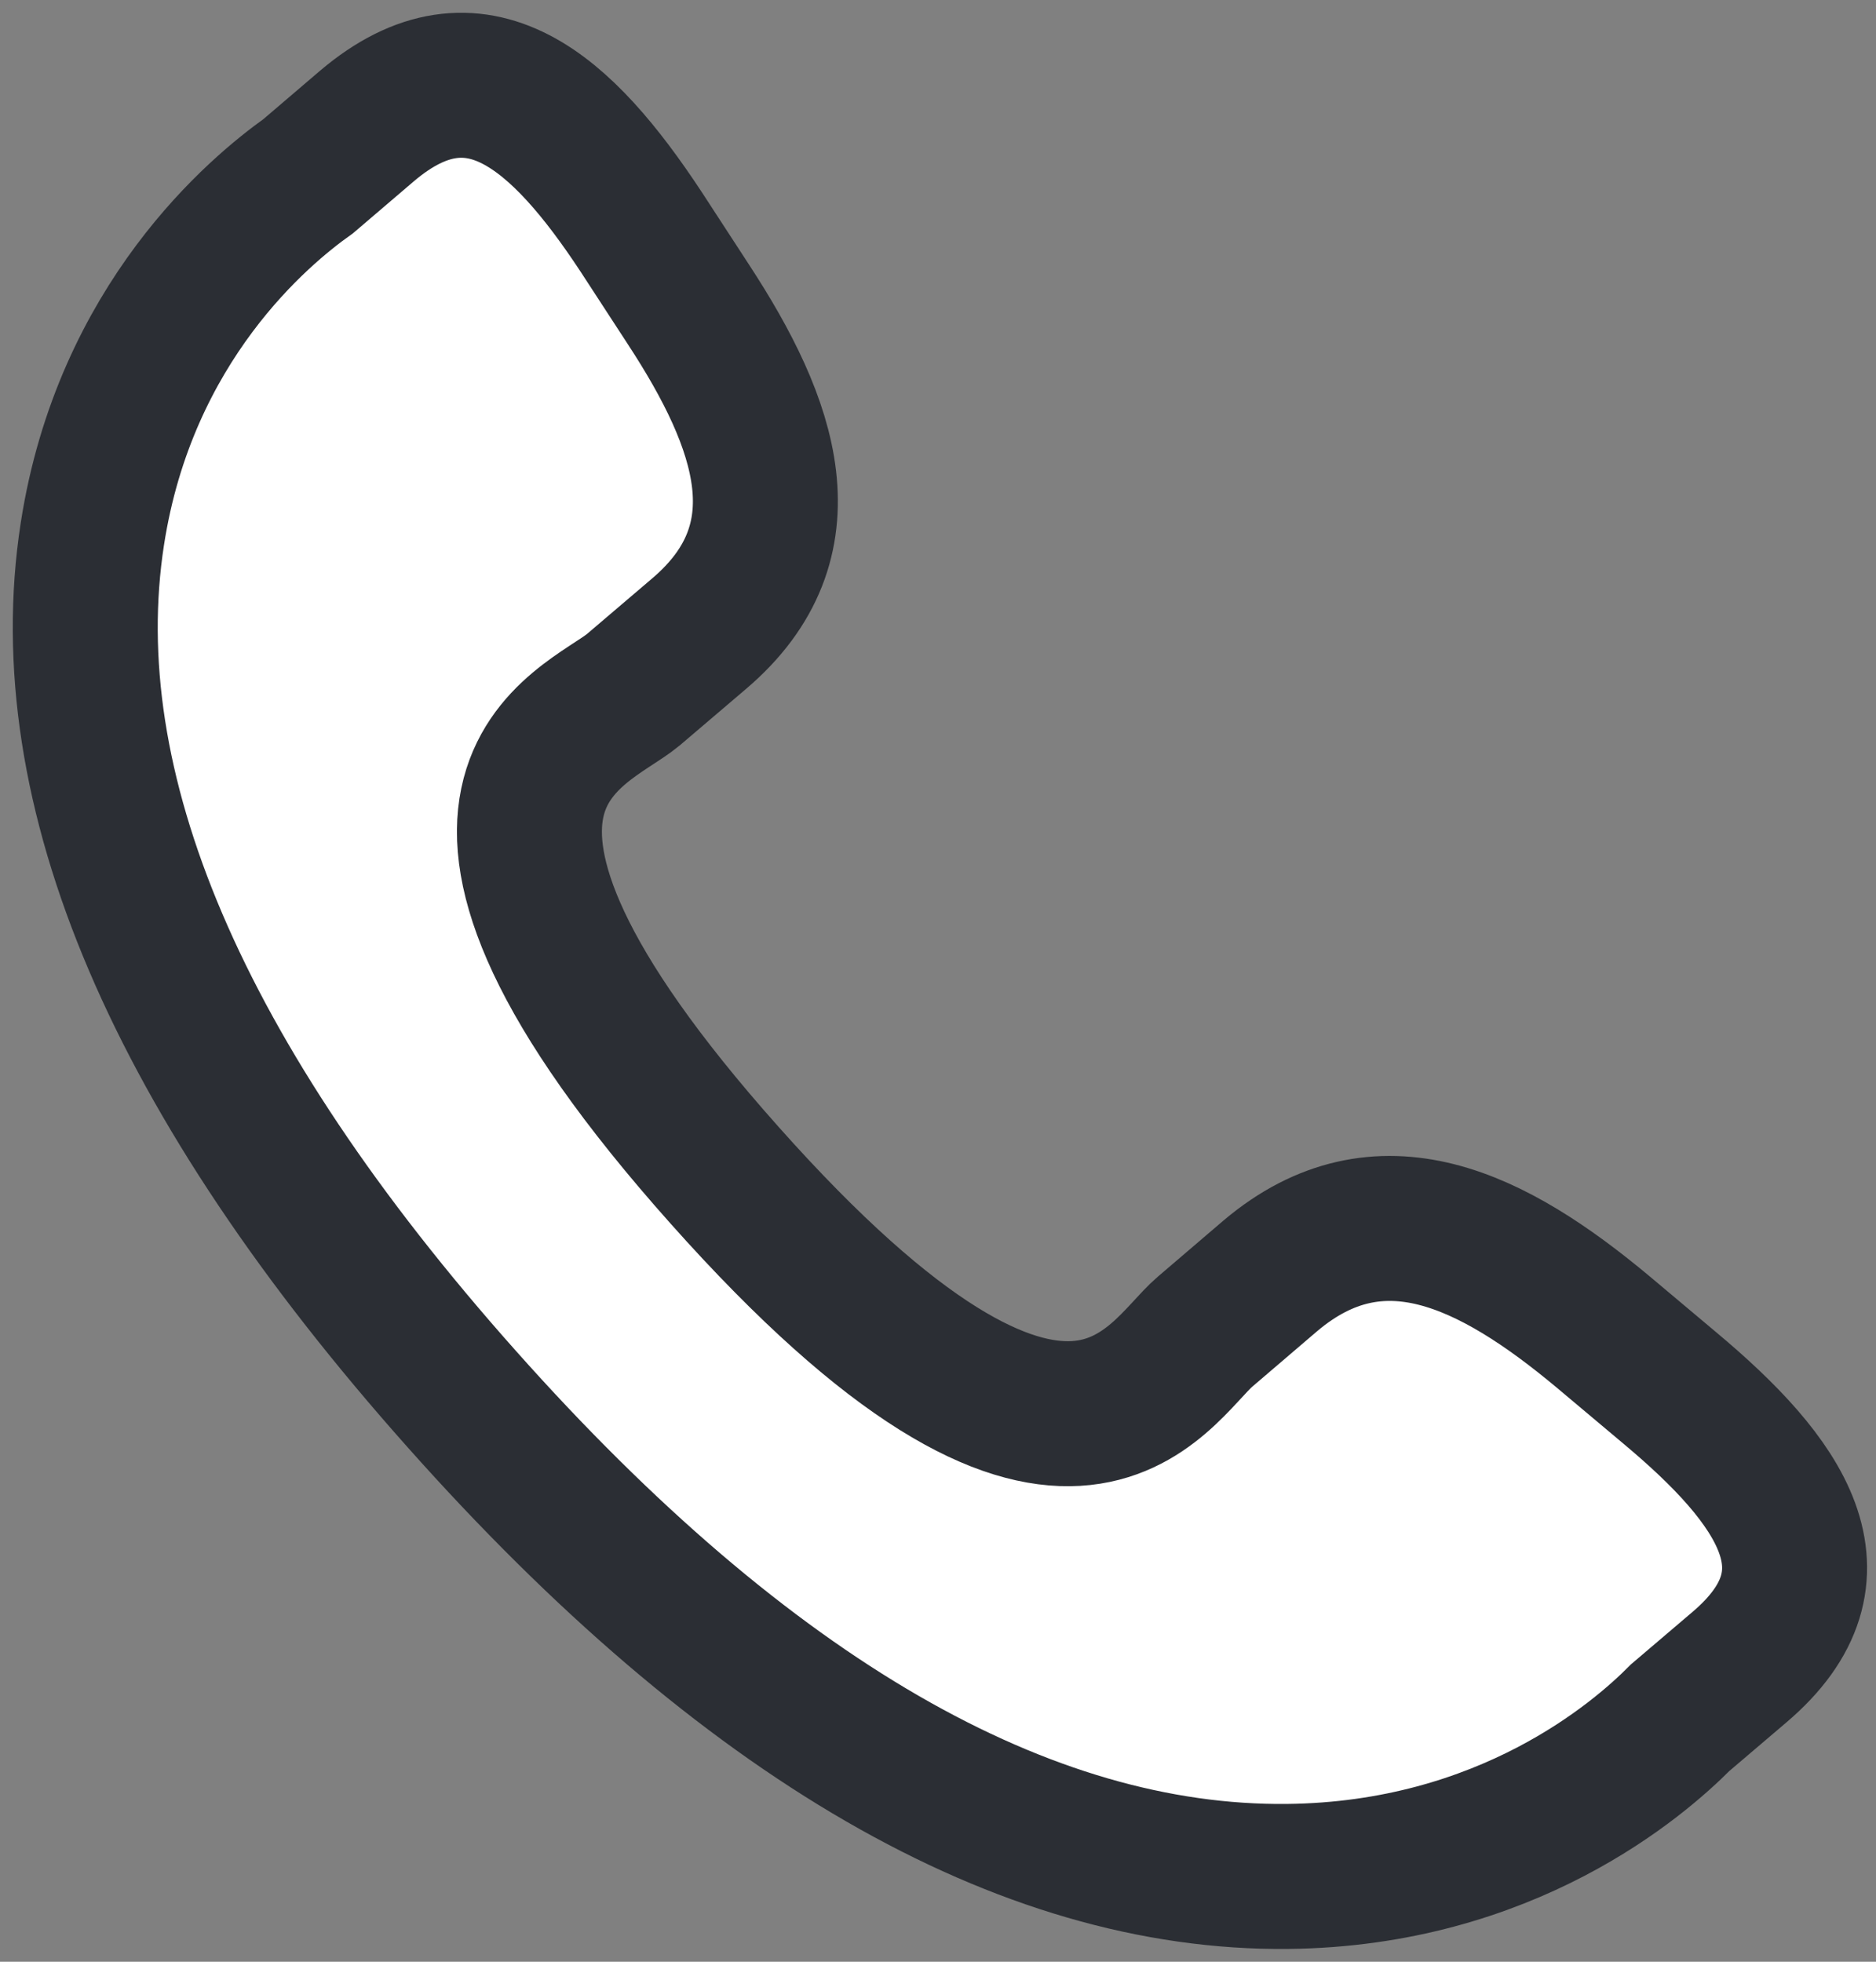 <svg width="22" height="23" viewBox="0 0 22 23" fill="none" xmlns="http://www.w3.org/2000/svg">
<rect x="0" y="0" width="22" height="23" fill="#808080" stroke="none"/>
<path d="M18.8 15.616C17.501 14.531 16.182 13.874 14.899 14.957L14.133 15.612C13.572 16.087 12.53 18.308 8.499 13.781C4.469 9.26 6.867 8.556 7.429 8.085L8.199 7.429C9.476 6.343 8.994 4.976 8.073 3.569L7.518 2.717C6.593 1.313 5.586 0.391 4.306 1.475L3.614 2.066C3.048 2.468 1.467 3.776 1.083 6.261C0.622 9.242 2.078 12.656 5.414 16.402C8.747 20.15 12.009 22.032 15.1 22C17.668 21.973 19.219 20.627 19.704 20.138L20.398 19.547C21.675 18.463 20.882 17.36 19.582 16.273L18.8 15.616Z" fill="white"/>
<path d="M18.8 15.616C17.501 14.531 16.182 13.874 14.899 14.957L14.133 15.612C13.572 16.087 12.53 18.308 8.499 13.781C4.469 9.26 6.867 8.556 7.429 8.085L8.199 7.429C9.476 6.343 8.994 4.976 8.073 3.569L7.518 2.717C6.593 1.313 5.586 0.391 4.306 1.475L3.614 2.066C3.048 2.468 1.467 3.776 1.083 6.261C0.622 9.242 2.078 12.656 5.414 16.402C8.747 20.15 12.009 22.032 15.1 22C17.668 21.973 19.219 20.627 19.704 20.138L20.398 19.547C21.675 18.463 20.882 17.36 19.582 16.273L18.8 15.616Z" fill="url(#paint0_linear_1_219)"/>
<path d="M18.8 15.616C17.501 14.531 16.182 13.874 14.899 14.957L14.133 15.612C13.572 16.087 12.53 18.308 8.499 13.781C4.469 9.26 6.867 8.556 7.429 8.085L8.199 7.429C9.476 6.343 8.994 4.976 8.073 3.569L7.518 2.717C6.593 1.313 5.586 0.391 4.306 1.475L3.614 2.066C3.048 2.468 1.467 3.776 1.083 6.261C0.622 9.242 2.078 12.656 5.414 16.402C8.747 20.15 12.009 22.032 15.1 22C17.668 21.973 19.219 20.627 19.704 20.138L20.398 19.547C21.675 18.463 20.882 17.36 19.582 16.273L18.8 15.616Z" stroke="#2B2E34" stroke-width="1.7"/>
<defs>
<linearGradient id="paint0_linear_1_219" x1="11.023" y1="1" x2="11.023" y2="22" gradientUnits="userSpaceOnUse">
<stop stop-color="white"/>
<stop offset="1" stop-color="white" stop-opacity="0"/>
</linearGradient>
</defs>
</svg>
